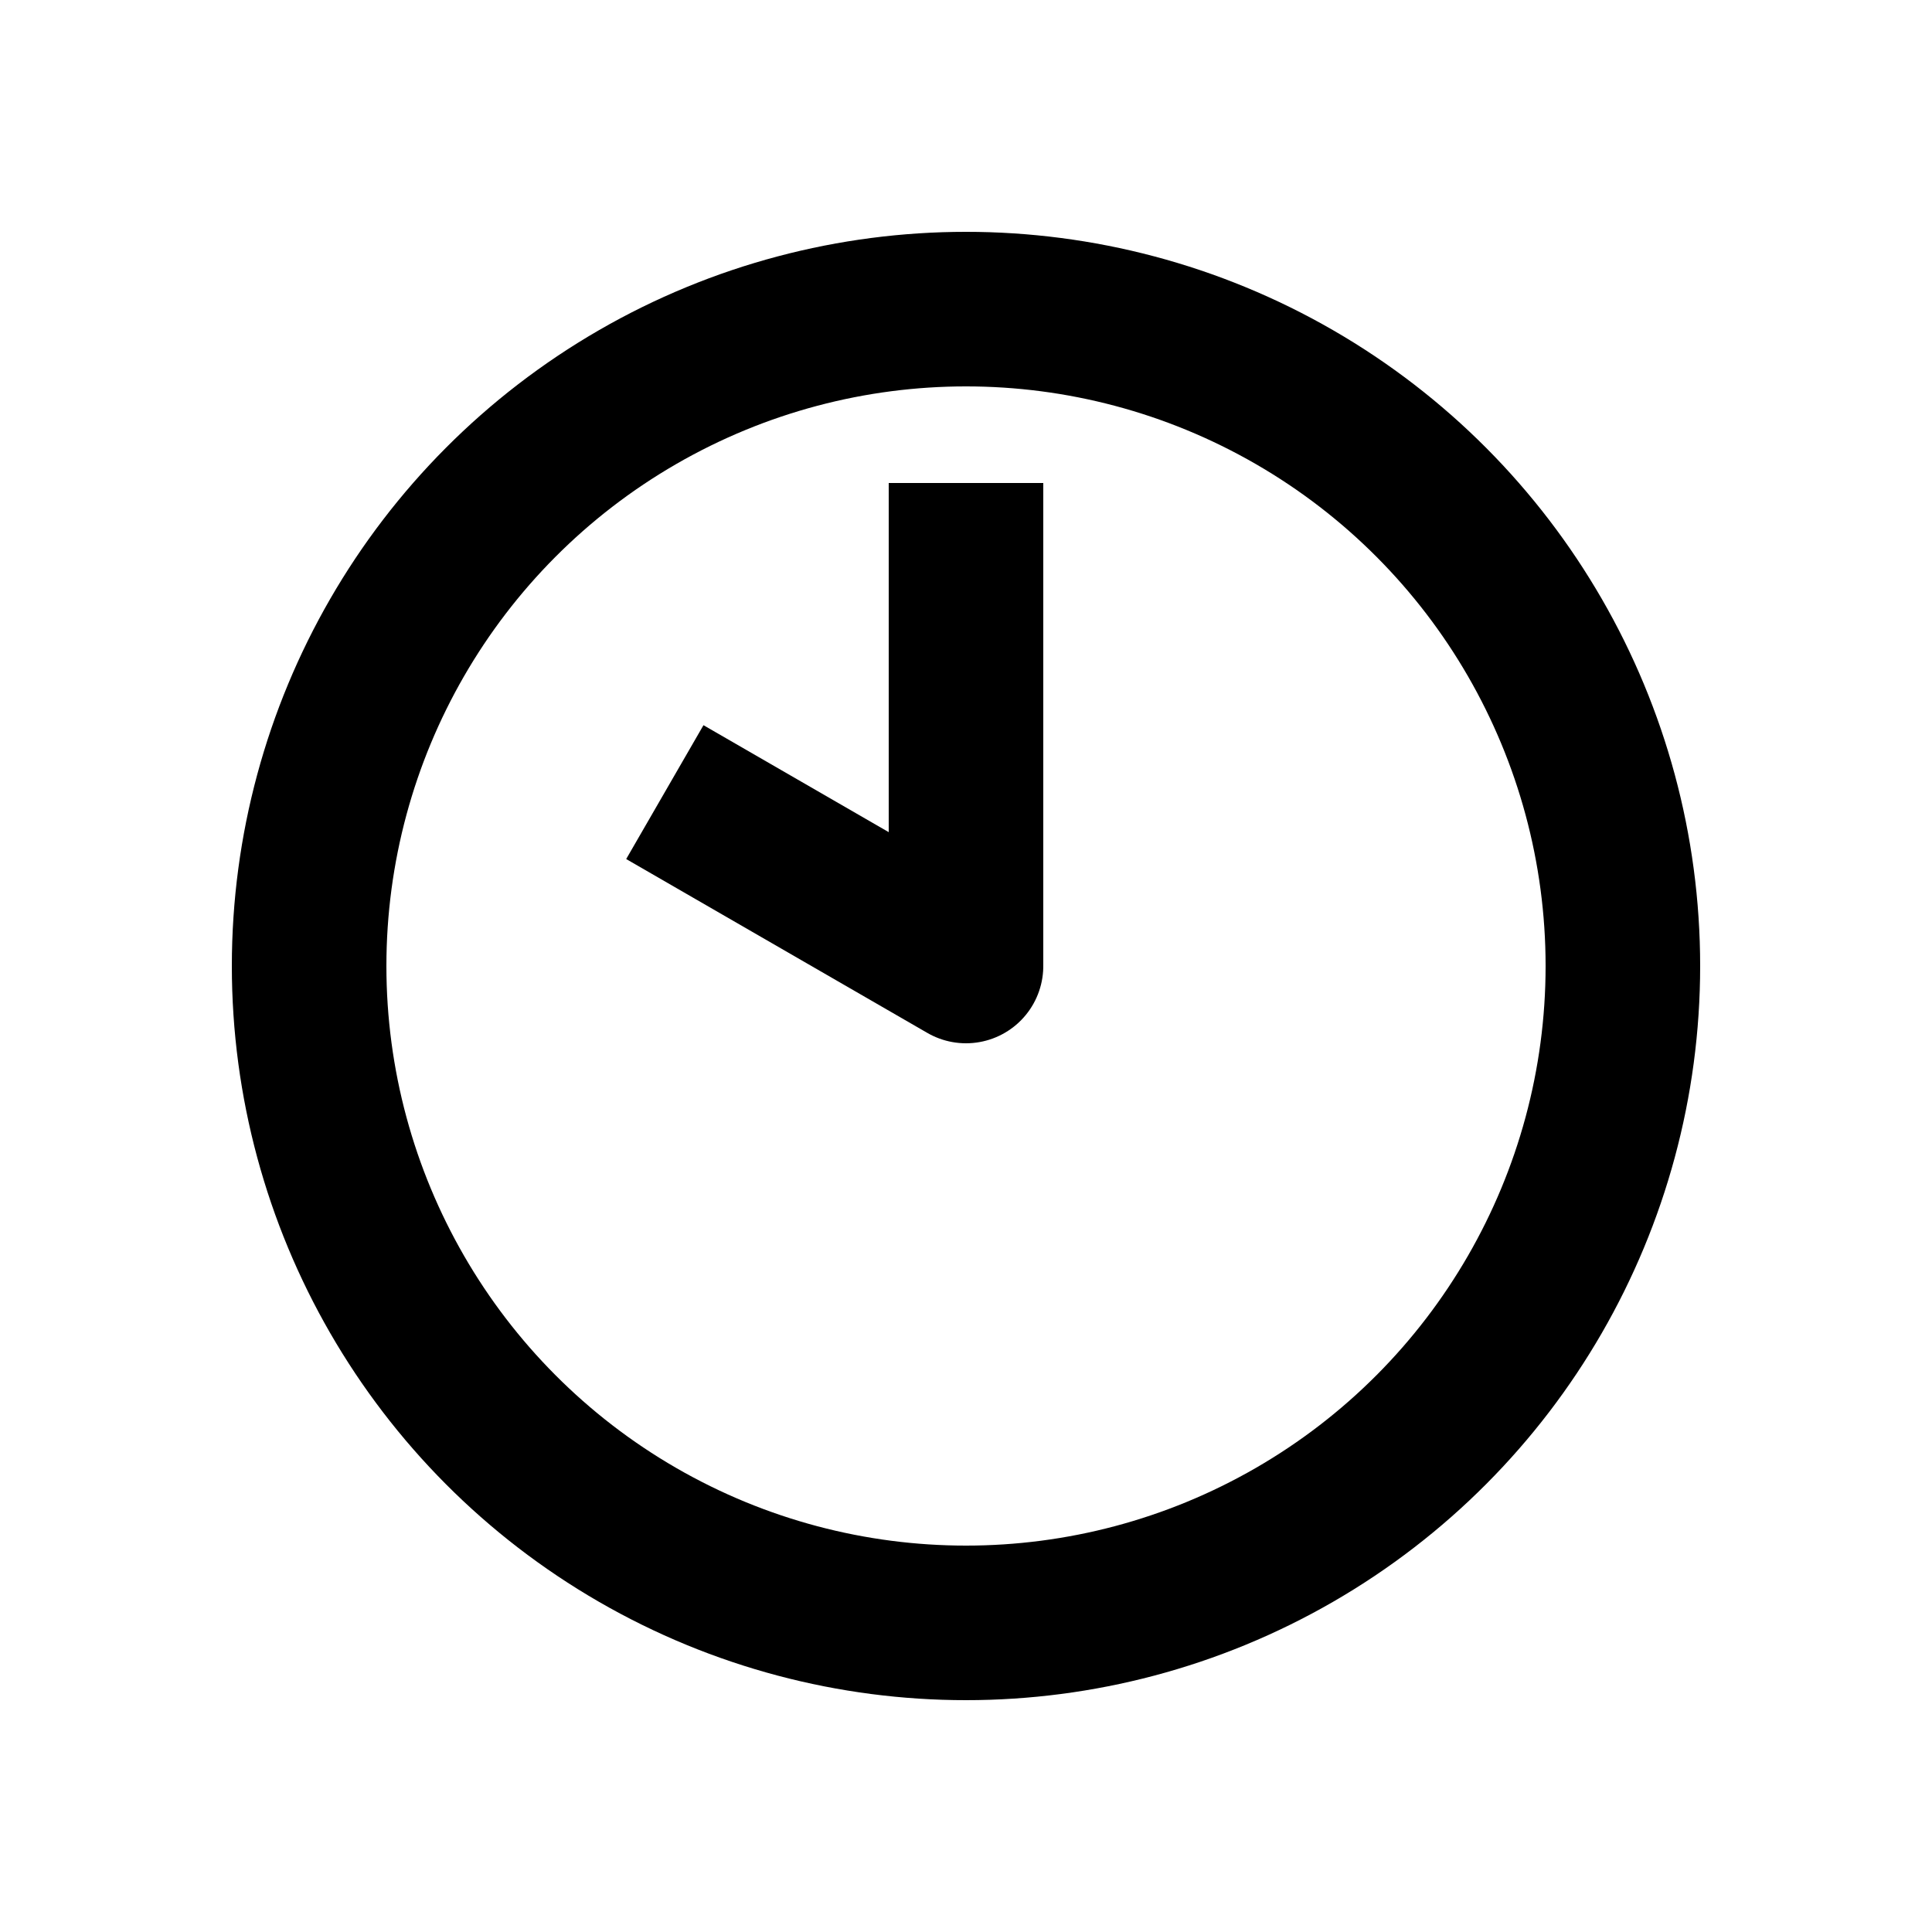 <?xml version="1.0" encoding="UTF-8" standalone="no"?>
<svg
    height="1000"
    width="1000"
    version="1.1"
    id="clock"
    viewBox="0 0 1000 1000"
    xmlns="http://www.w3.org/2000/svg"
    xmlns:svg="http://www.w3.org/2000/svg">
  <g id="container">
    <circle id="hour-frame" style="fill:none;stroke:#000000;stroke-width:80"
            cx="500" cy="500" r="340" />
    <g transform="translate(500,500) rotate(270)">
      <path id="clock_10_00" style="fill:none; stroke:#000000; stroke-width:80; stroke-linecap:square; stroke-linejoin:round" d="M 70.000,-121.244 L 0,0 l 210.000,0.000"/>

    </g>
  </g>
</svg>
